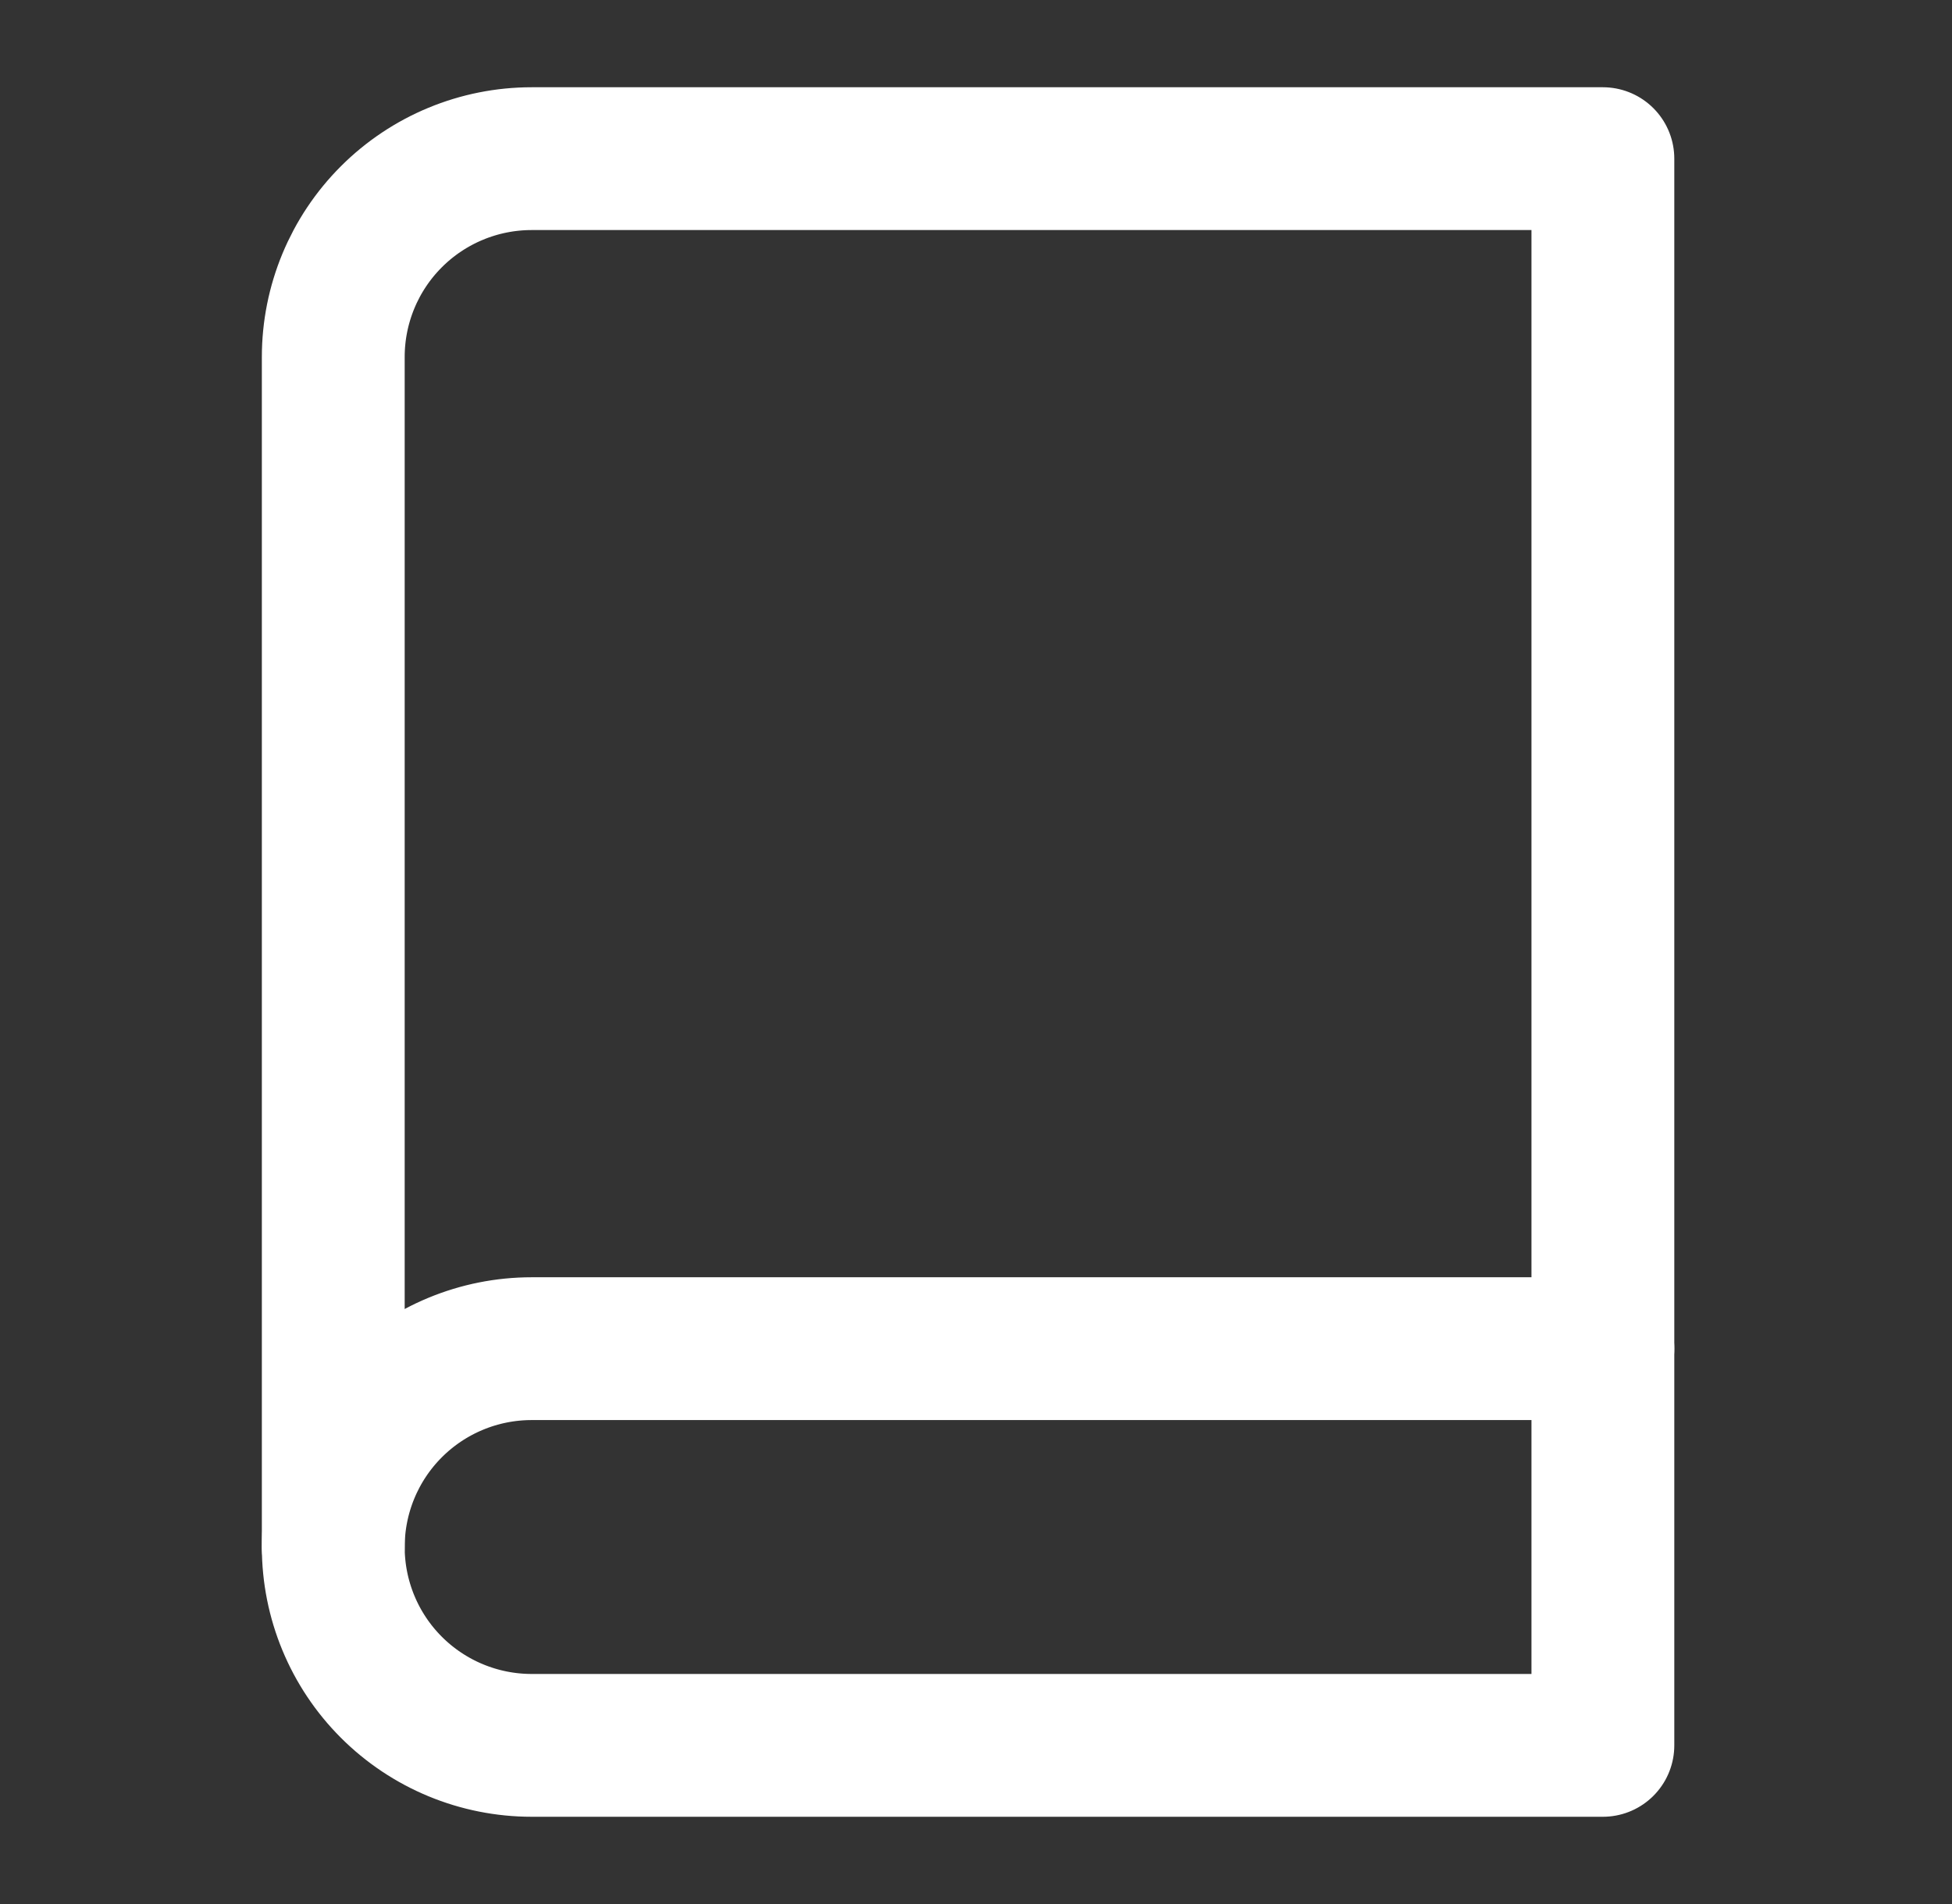 <svg width="41" height="40" viewBox="0 0 41 40" fill="none" xmlns="http://www.w3.org/2000/svg">
<rect x="0" y="0" width="41" height="40" fill="#333333" stroke="none"/>
<g id="book">
<path id="Vector" d="M7 32.5C7 31.395 7.439 30.335 8.22 29.554C9.002 28.772 10.062 28.333 11.167 28.333H33.667" stroke="white" stroke-width="3" stroke-linecap="round" stroke-linejoin="round"/>
<path id="Vector_2" d="M11.167 3.333H33.667V36.667H11.167C10.062 36.667 9.002 36.228 8.22 35.446C7.439 34.665 7 33.605 7 32.5V7.5C7 6.395 7.439 5.335 8.22 4.554C9.002 3.772 10.062 3.333 11.167 3.333V3.333Z" stroke="white" stroke-width="3" stroke-linecap="round" stroke-linejoin="round"/>
</g>
</svg>
